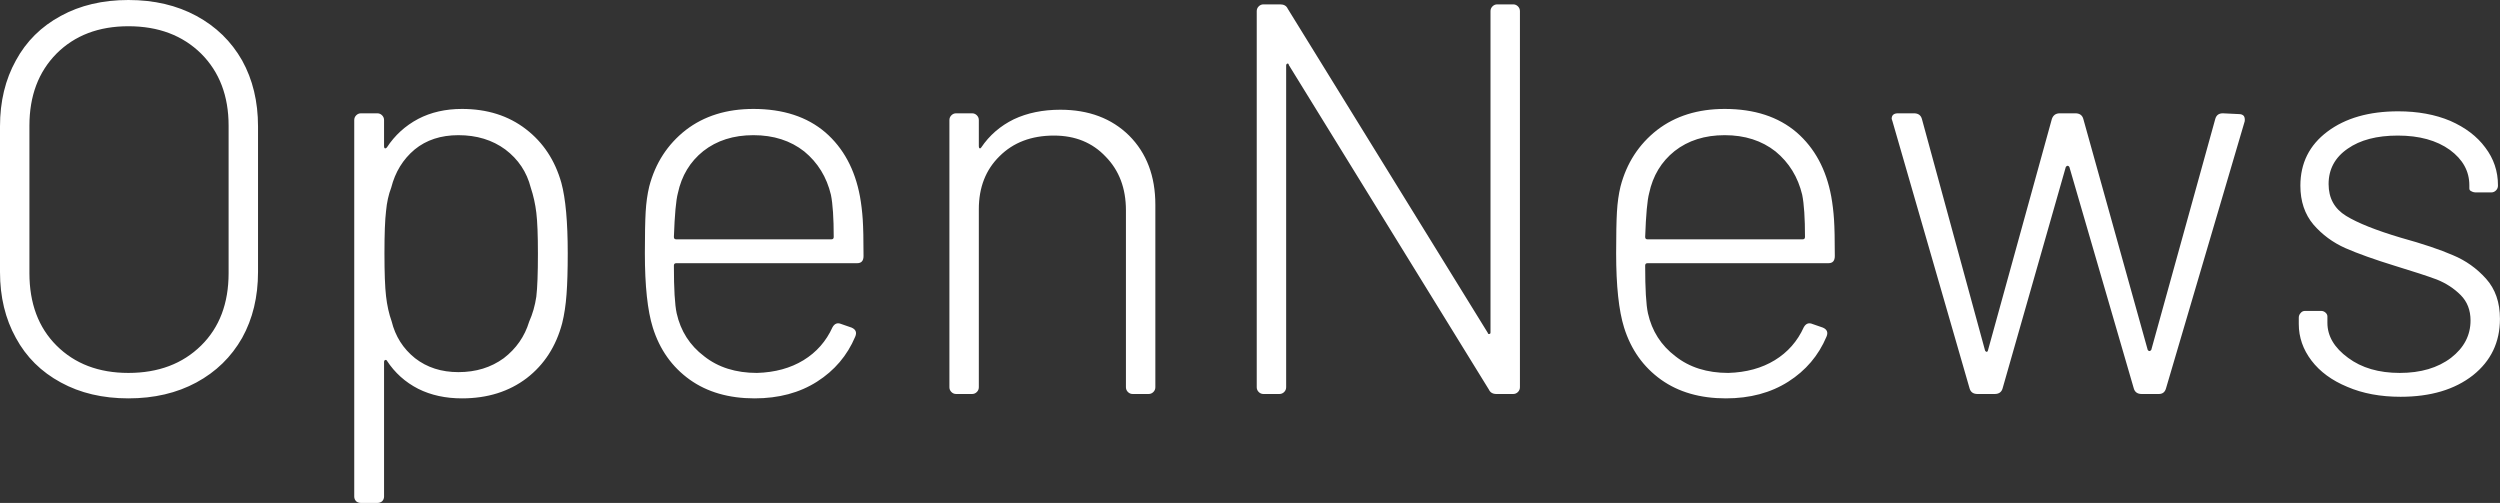 <svg data-v-423bf9ae="" xmlns="http://www.w3.org/2000/svg" viewBox="0 0 298.245 60" class="font"><rect x="0" y="0" width="298.245" height="60" fill="#333333" stroke="none"/><!----><!----><!----><g data-v-423bf9ae="" id="657c508d-4670-4b14-9572-95d80e20d1f0" fill="white" transform="matrix(4.743,0,0,4.743,-5.265,-19.399)"><path d="M4.34 14.11L4.34 14.11Q3.37 14.11 2.64 13.71L2.64 13.71L2.64 13.71Q1.90 13.31 1.51 12.59L1.51 12.59L1.51 12.59Q1.11 11.87 1.11 10.93L1.11 10.93L1.11 7.27L1.11 7.27Q1.11 6.33 1.51 5.61L1.51 5.61L1.51 5.61Q1.90 4.89 2.64 4.49L2.64 4.49L2.64 4.49Q3.37 4.09 4.34 4.09L4.34 4.09L4.34 4.09Q5.31 4.09 6.05 4.49L6.05 4.49L6.05 4.49Q6.79 4.89 7.20 5.61L7.20 5.61L7.20 5.61Q7.60 6.33 7.60 7.27L7.60 7.27L7.60 10.93L7.60 10.93Q7.60 11.87 7.20 12.59L7.20 12.59L7.20 12.59Q6.79 13.31 6.05 13.71L6.05 13.71L6.05 13.71Q5.31 14.11 4.34 14.11L4.34 14.11ZM4.34 13.47L4.34 13.47Q5.47 13.47 6.17 12.78L6.17 12.78L6.17 12.78Q6.86 12.10 6.86 10.96L6.86 10.96L6.86 7.25L6.86 7.25Q6.86 6.13 6.17 5.44L6.17 5.44L6.17 5.44Q5.47 4.75 4.34 4.75L4.34 4.75L4.34 4.75Q3.22 4.75 2.53 5.44L2.53 5.44L2.53 5.44Q1.85 6.13 1.85 7.25L1.85 7.25L1.85 10.96L1.85 10.96Q1.85 12.10 2.53 12.78L2.53 12.78L2.53 12.78Q3.22 13.47 4.34 13.47L4.34 13.47ZM15.23 8.69L15.23 8.69Q15.39 9.28 15.39 10.46L15.39 10.46L15.39 10.46Q15.39 11.09 15.36 11.49L15.36 11.49L15.36 11.49Q15.33 11.90 15.25 12.22L15.25 12.22L15.25 12.22Q15.02 13.09 14.36 13.60L14.36 13.60L14.36 13.60Q13.69 14.11 12.73 14.11L12.73 14.11L12.73 14.11Q12.11 14.11 11.63 13.87L11.63 13.87L11.63 13.87Q11.14 13.62 10.84 13.16L10.84 13.16L10.84 13.16Q10.82 13.13 10.79 13.15L10.79 13.15L10.79 13.15Q10.77 13.16 10.77 13.19L10.77 13.19L10.77 16.58L10.77 16.58Q10.77 16.65 10.72 16.70L10.72 16.70L10.72 16.70Q10.67 16.74 10.60 16.74L10.60 16.74L10.19 16.74L10.19 16.74Q10.12 16.74 10.07 16.70L10.07 16.70L10.07 16.70Q10.02 16.65 10.02 16.58L10.02 16.58L10.02 7.11L10.02 7.11Q10.02 7.04 10.07 6.99L10.07 6.99L10.07 6.99Q10.12 6.94 10.19 6.94L10.19 6.94L10.60 6.94L10.60 6.94Q10.67 6.94 10.72 6.99L10.72 6.99L10.72 6.99Q10.77 7.04 10.77 7.11L10.77 7.11L10.77 7.77L10.77 7.77Q10.77 7.81 10.79 7.82L10.79 7.82L10.79 7.82Q10.81 7.83 10.84 7.80L10.84 7.80L10.84 7.80Q11.14 7.34 11.63 7.08L11.63 7.08L11.63 7.08Q12.11 6.83 12.73 6.83L12.73 6.83L12.73 6.83Q13.68 6.83 14.34 7.34L14.34 7.34L14.34 7.34Q14.99 7.84 15.23 8.69L15.23 8.69ZM14.42 12.18L14.42 12.18Q14.55 11.89 14.60 11.55L14.60 11.55L14.60 11.55Q14.64 11.21 14.64 10.47L14.64 10.47L14.64 10.47Q14.64 9.77 14.60 9.44L14.60 9.44L14.60 9.44Q14.56 9.11 14.46 8.81L14.46 8.81L14.46 8.81Q14.31 8.22 13.82 7.85L13.82 7.85L13.82 7.85Q13.33 7.49 12.64 7.49L12.64 7.49L12.64 7.49Q11.98 7.49 11.54 7.85L11.54 7.85L11.54 7.85Q11.10 8.22 10.95 8.81L10.95 8.81L10.95 8.81Q10.85 9.07 10.82 9.40L10.82 9.40L10.82 9.40Q10.78 9.73 10.78 10.46L10.78 10.46L10.78 10.46Q10.78 11.20 10.82 11.54L10.82 11.54L10.82 11.54Q10.86 11.89 10.96 12.17L10.96 12.17L10.96 12.17Q11.10 12.74 11.55 13.10L11.55 13.10L11.55 13.10Q12.00 13.45 12.64 13.45L12.64 13.45L12.64 13.45Q13.30 13.45 13.78 13.10L13.78 13.10L13.78 13.10Q14.25 12.74 14.42 12.18L14.42 12.18ZM20.15 13.47L20.15 13.47Q20.83 13.45 21.32 13.15L21.32 13.15L21.32 13.15Q21.81 12.85 22.05 12.32L22.05 12.32L22.05 12.32Q22.13 12.18 22.27 12.24L22.27 12.24L22.53 12.33L22.53 12.33Q22.69 12.40 22.62 12.56L22.62 12.56L22.62 12.56Q22.32 13.27 21.66 13.69L21.66 13.69L21.66 13.69Q21 14.11 20.09 14.11L20.09 14.11L20.09 14.11Q19.12 14.11 18.46 13.64L18.46 13.64L18.46 13.64Q17.79 13.16 17.53 12.33L17.53 12.33L17.53 12.33Q17.33 11.69 17.33 10.46L17.33 10.46L17.33 10.46Q17.33 9.77 17.35 9.42L17.35 9.42L17.35 9.42Q17.37 9.07 17.44 8.78L17.44 8.78L17.44 8.78Q17.67 7.90 18.36 7.36L18.36 7.36L18.36 7.36Q19.05 6.83 20.06 6.83L20.06 6.83L20.06 6.83Q21.18 6.83 21.87 7.42L21.87 7.42L21.87 7.42Q22.55 8.01 22.74 9.03L22.74 9.03L22.74 9.03Q22.79 9.31 22.81 9.61L22.81 9.61L22.81 9.61Q22.83 9.91 22.83 10.53L22.83 10.53L22.83 10.53Q22.83 10.71 22.67 10.71L22.67 10.71L18.12 10.71L18.12 10.71Q18.06 10.71 18.06 10.77L18.06 10.77L18.06 10.77Q18.06 11.65 18.13 11.97L18.13 11.97L18.13 11.97Q18.28 12.64 18.82 13.05L18.82 13.05L18.82 13.05Q19.35 13.47 20.15 13.47L20.15 13.47ZM18.16 8.95L18.16 8.95Q18.09 9.21 18.06 10.05L18.06 10.05L18.06 10.05Q18.06 10.11 18.12 10.11L18.12 10.11L22.02 10.11L22.02 10.11Q22.08 10.11 22.08 10.05L22.08 10.05L22.08 10.05Q22.08 9.34 22.01 8.99L22.01 8.99L22.01 8.99Q21.85 8.32 21.34 7.90L21.34 7.90L21.34 7.90Q20.82 7.49 20.06 7.49L20.06 7.49L20.06 7.49Q19.31 7.49 18.80 7.89L18.80 7.89L18.80 7.89Q18.30 8.29 18.16 8.95L18.16 8.95ZM27.78 6.85L27.78 6.85Q28.85 6.85 29.51 7.50L29.51 7.50L29.51 7.50Q30.17 8.16 30.17 9.24L30.17 9.24L30.17 13.83L30.17 13.83Q30.17 13.90 30.12 13.95L30.12 13.95L30.12 13.95Q30.07 14 30.00 14L30.00 14L29.60 14L29.60 14Q29.53 14 29.48 13.95L29.48 13.95L29.48 13.95Q29.43 13.90 29.43 13.83L29.43 13.83L29.43 9.38L29.43 9.38Q29.43 8.55 28.92 8.03L28.92 8.03L28.92 8.03Q28.42 7.50 27.62 7.50L27.62 7.50L27.62 7.50Q26.77 7.50 26.25 8.02L26.25 8.02L26.25 8.02Q25.73 8.53 25.73 9.35L25.73 9.35L25.73 13.83L25.73 13.83Q25.73 13.90 25.68 13.95L25.68 13.95L25.68 13.95Q25.63 14 25.56 14L25.56 14L25.16 14L25.16 14Q25.09 14 25.04 13.95L25.04 13.95L25.04 13.95Q24.99 13.90 24.99 13.83L24.99 13.83L24.99 7.11L24.99 7.11Q24.99 7.04 25.04 6.99L25.04 6.99L25.04 6.99Q25.09 6.94 25.16 6.94L25.16 6.94L25.56 6.94L25.56 6.94Q25.63 6.94 25.68 6.99L25.68 6.99L25.68 6.99Q25.73 7.04 25.73 7.11L25.73 7.11L25.73 7.77L25.73 7.77Q25.73 7.81 25.75 7.82L25.75 7.82L25.75 7.82Q25.77 7.83 25.79 7.80L25.79 7.80L25.79 7.80Q26.10 7.34 26.61 7.09L26.61 7.09L26.61 7.09Q27.12 6.85 27.78 6.85L27.78 6.85ZM32.89 14L32.89 14Q32.82 14 32.77 13.95L32.77 13.95L32.77 13.95Q32.72 13.90 32.72 13.83L32.72 13.83L32.72 4.37L32.72 4.37Q32.72 4.30 32.77 4.25L32.77 4.25L32.77 4.25Q32.82 4.20 32.89 4.20L32.89 4.20L33.31 4.20L33.31 4.20Q33.45 4.20 33.50 4.31L33.50 4.31L38.53 12.46L38.53 12.46Q38.54 12.50 38.57 12.49L38.57 12.49L38.57 12.49Q38.60 12.49 38.60 12.45L38.60 12.45L38.60 4.37L38.60 4.37Q38.60 4.30 38.65 4.25L38.65 4.25L38.65 4.25Q38.70 4.20 38.77 4.20L38.77 4.20L39.17 4.20L39.17 4.20Q39.24 4.20 39.29 4.25L39.29 4.25L39.29 4.25Q39.34 4.30 39.34 4.37L39.34 4.37L39.34 13.83L39.34 13.83Q39.34 13.90 39.29 13.95L39.29 13.95L39.29 13.95Q39.24 14 39.17 14L39.17 14L38.75 14L38.75 14Q38.61 14 38.56 13.89L38.56 13.89L33.53 5.73L33.53 5.73Q33.52 5.68 33.49 5.69L33.49 5.69L33.49 5.69Q33.46 5.70 33.46 5.74L33.46 5.74L33.46 13.83L33.46 13.83Q33.46 13.90 33.41 13.95L33.41 13.95L33.41 13.95Q33.36 14 33.29 14L33.29 14L32.89 14ZM44.58 13.47L44.58 13.47Q45.26 13.45 45.75 13.15L45.75 13.15L45.75 13.15Q46.24 12.85 46.48 12.32L46.48 12.32L46.48 12.32Q46.56 12.18 46.70 12.24L46.70 12.24L46.96 12.33L46.96 12.33Q47.12 12.40 47.05 12.56L47.05 12.56L47.05 12.56Q46.75 13.27 46.09 13.69L46.09 13.69L46.09 13.69Q45.43 14.11 44.52 14.11L44.52 14.11L44.52 14.11Q43.55 14.11 42.89 13.64L42.89 13.64L42.89 13.64Q42.22 13.16 41.96 12.33L41.96 12.33L41.96 12.33Q41.76 11.69 41.76 10.46L41.76 10.46L41.76 10.46Q41.76 9.77 41.78 9.42L41.78 9.42L41.78 9.42Q41.80 9.07 41.87 8.78L41.87 8.78L41.87 8.78Q42.10 7.90 42.79 7.36L42.79 7.36L42.79 7.36Q43.48 6.83 44.49 6.83L44.49 6.83L44.49 6.83Q45.61 6.83 46.30 7.42L46.30 7.42L46.30 7.42Q46.98 8.01 47.17 9.03L47.17 9.03L47.17 9.03Q47.22 9.31 47.24 9.61L47.24 9.61L47.24 9.61Q47.26 9.91 47.26 10.53L47.26 10.53L47.26 10.53Q47.26 10.71 47.10 10.71L47.10 10.71L42.55 10.71L42.55 10.71Q42.49 10.71 42.49 10.77L42.49 10.77L42.49 10.77Q42.49 11.65 42.56 11.97L42.56 11.97L42.56 11.97Q42.71 12.64 43.25 13.05L43.25 13.05L43.25 13.05Q43.78 13.47 44.58 13.47L44.58 13.47ZM42.59 8.95L42.59 8.95Q42.52 9.21 42.49 10.05L42.49 10.05L42.49 10.05Q42.49 10.11 42.55 10.11L42.55 10.11L46.45 10.11L46.45 10.11Q46.51 10.11 46.51 10.05L46.51 10.05L46.51 10.05Q46.51 9.34 46.44 8.99L46.44 8.99L46.44 8.99Q46.28 8.32 45.77 7.90L45.77 7.90L45.77 7.90Q45.25 7.49 44.49 7.49L44.49 7.49L44.49 7.49Q43.74 7.49 43.23 7.89L43.23 7.89L43.23 7.89Q42.73 8.29 42.59 8.95L42.59 8.95ZM50.85 14L50.85 14Q50.69 14 50.65 13.86L50.65 13.86L48.71 7.14L48.69 7.08L48.69 7.08Q48.69 6.94 48.85 6.94L48.85 6.94L49.25 6.94L49.25 6.94Q49.41 6.94 49.45 7.08L49.45 7.08L51.04 12.91L51.04 12.91Q51.06 12.94 51.08 12.94L51.08 12.94L51.08 12.94Q51.10 12.94 51.11 12.91L51.11 12.91L52.72 7.08L52.72 7.08Q52.77 6.94 52.92 6.94L52.92 6.94L53.31 6.94L53.31 6.94Q53.47 6.94 53.51 7.08L53.51 7.08L55.13 12.89L55.13 12.89Q55.15 12.92 55.17 12.92L55.17 12.92L55.17 12.92Q55.20 12.92 55.22 12.89L55.22 12.89L56.83 7.08L56.83 7.08Q56.87 6.94 57.02 6.94L57.02 6.94L57.43 6.96L57.43 6.96Q57.51 6.96 57.55 7.01L57.55 7.01L57.55 7.01Q57.58 7.06 57.57 7.14L57.57 7.14L55.59 13.86L55.59 13.86Q55.55 14 55.41 14L55.41 14L54.98 14L54.98 14Q54.82 14 54.78 13.86L54.78 13.86L53.16 8.29L53.16 8.29Q53.14 8.26 53.12 8.26L53.12 8.26L53.12 8.26Q53.09 8.26 53.07 8.29L53.07 8.29L51.48 13.86L51.48 13.86Q51.44 14 51.28 14L51.28 14L50.85 14ZM61.49 14.07L61.49 14.07Q60.73 14.07 60.15 13.82L60.15 13.82L60.15 13.82Q59.57 13.58 59.25 13.16L59.25 13.16L59.25 13.16Q58.93 12.74 58.93 12.24L58.93 12.24L58.93 12.08L58.93 12.08Q58.93 12.01 58.98 11.96L58.98 11.96L58.98 11.96Q59.02 11.91 59.09 11.91L59.09 11.91L59.49 11.91L59.49 11.91Q59.56 11.91 59.61 11.96L59.61 11.96L59.61 11.96Q59.65 12.00 59.65 12.05L59.65 12.05L59.65 12.21L59.65 12.21Q59.65 12.71 60.17 13.09L60.17 13.09L60.17 13.09Q60.68 13.47 61.47 13.47L61.47 13.47L61.47 13.47Q62.26 13.47 62.76 13.09L62.76 13.09L62.76 13.09Q63.25 12.71 63.25 12.15L63.25 12.15L63.25 12.15Q63.25 11.76 63 11.51L63 11.51L63 11.51Q62.75 11.26 62.40 11.12L62.40 11.12L62.40 11.12Q62.05 10.99 61.36 10.78L61.36 10.78L61.36 10.78Q60.58 10.54 60.10 10.33L60.10 10.33L60.10 10.33Q59.63 10.12 59.30 9.74L59.30 9.74L59.30 9.74Q58.97 9.35 58.97 8.76L58.97 8.76L58.97 8.76Q58.97 7.91 59.65 7.40L59.65 7.40L59.65 7.40Q60.33 6.89 61.43 6.89L61.43 6.89L61.43 6.89Q62.17 6.89 62.74 7.13L62.74 7.13L62.74 7.13Q63.31 7.38 63.62 7.80L63.62 7.80L63.62 7.80Q63.94 8.22 63.94 8.75L63.94 8.75L63.94 8.76L63.94 8.76Q63.94 8.83 63.89 8.88L63.89 8.88L63.89 8.88Q63.84 8.93 63.77 8.93L63.77 8.93L63.39 8.93L63.39 8.93Q63.32 8.93 63.27 8.90L63.27 8.90L63.27 8.90Q63.22 8.88 63.22 8.83L63.22 8.83L63.22 8.75L63.22 8.75Q63.22 8.22 62.73 7.86L62.73 7.86L62.73 7.86Q62.23 7.50 61.42 7.50L61.42 7.50L61.42 7.50Q60.63 7.50 60.16 7.83L60.16 7.83L60.16 7.83Q59.68 8.16 59.68 8.72L59.68 8.72L59.68 8.72Q59.68 9.25 60.12 9.52L60.12 9.52L60.12 9.52Q60.56 9.79 61.50 10.07L61.50 10.07L61.50 10.07Q62.33 10.30 62.81 10.51L62.81 10.51L62.81 10.51Q63.29 10.71 63.64 11.10L63.64 11.10L63.64 11.10Q63.99 11.49 63.99 12.11L63.99 12.11L63.99 12.11Q63.99 12.99 63.31 13.53L63.31 13.53L63.31 13.53Q62.62 14.07 61.49 14.07L61.49 14.07Z"></path></g><!----><!----></svg>